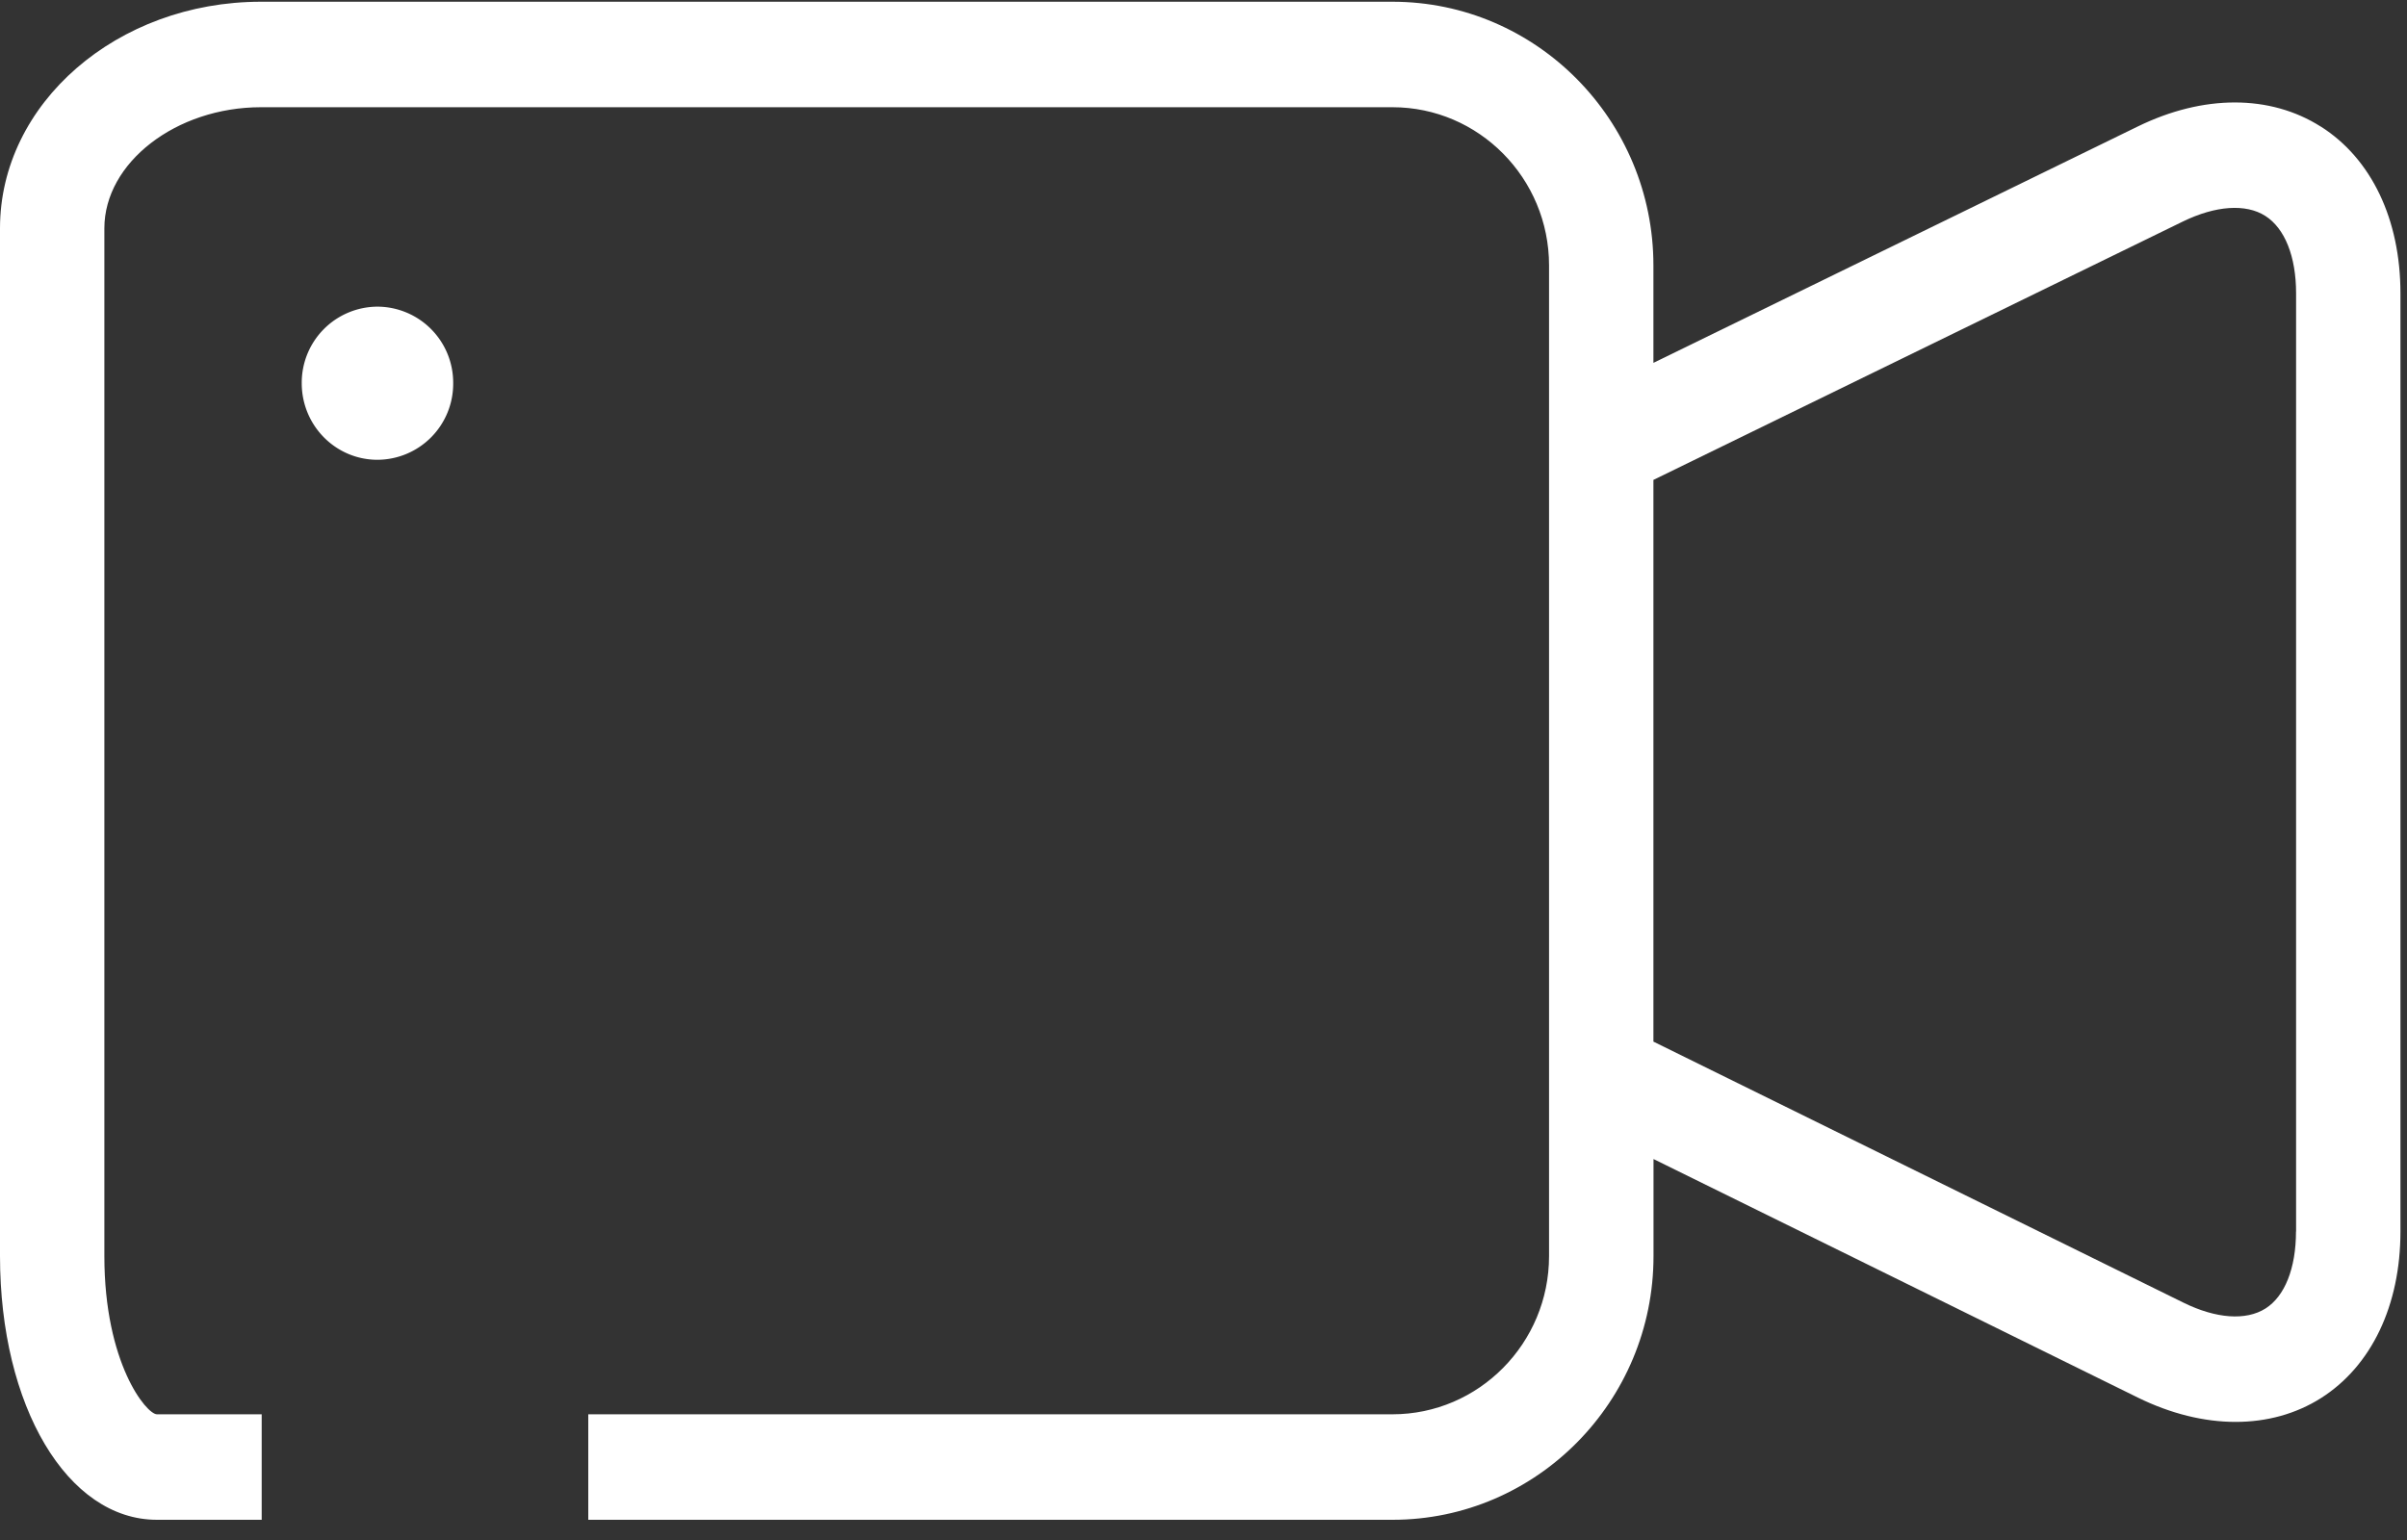 <?xml version="1.0" standalone="no"?><!DOCTYPE svg PUBLIC "-//W3C//DTD SVG 1.1//EN" "http://www.w3.org/Graphics/SVG/1.1/DTD/svg11.dtd"><svg t="1499062623507" class="icon" style="" viewBox="0 0 1600 1024" version="1.1" xmlns="http://www.w3.org/2000/svg" p-id="3286" xmlns:xlink="http://www.w3.org/1999/xlink" width="25" height="16"><rect x="0" y="0" width="1600" height="1024" fill="#333333" stroke="none"/><defs><style type="text/css"></style></defs><path d="M1542.656 84.16c-33.664-21.376-78.08-21.376-121.728 0L1099.072 241.28V176.512c0-96.64-77.76-175.36-173.44-175.36H173.44C77.824 1.152 0 68.736 0 151.808V835.2c0 99.968 44.8 175.36 104.32 175.36h69.632v-70.144H104.32c-6.912 0-34.944-33.856-34.944-105.216V151.808c0-43.648 47.68-80.512 104.064-80.512h752.192c57.408 0 104.064 47.232 104.064 105.216V835.2c0 57.984-46.72 105.216-104.064 105.216H391.04v70.144h534.656c95.68 0 173.44-78.72 173.44-175.36v-64.512l321.92 158.592c22.016 10.816 44.16 16.192 65.024 16.192 20.608 0 40-5.248 56.704-15.808 33.6-21.312 52.864-61.696 52.864-110.784V195.008c0-49.152-19.328-89.536-52.928-110.848z m-16.448 734.72c0 24.384-7.424 43.072-20.288 51.2-12.992 8.192-32.832 6.784-54.528-3.904l-352.32-173.568V319.104l352-171.84c21.76-10.56 41.728-11.968 54.72-3.712 12.992 8.256 20.48 27.008 20.48 51.456v623.872z" fill="#ffffff" p-id="3287"></path><path d="M200.576 254.784c0 28.16 22.528 50.944 50.368 50.944a50.56 50.56 0 0 0 50.304-50.944 50.56 50.56 0 0 0-50.304-50.88 50.56 50.56 0 0 0-50.368 50.88" fill="#ffffff" p-id="3288"></path></svg>